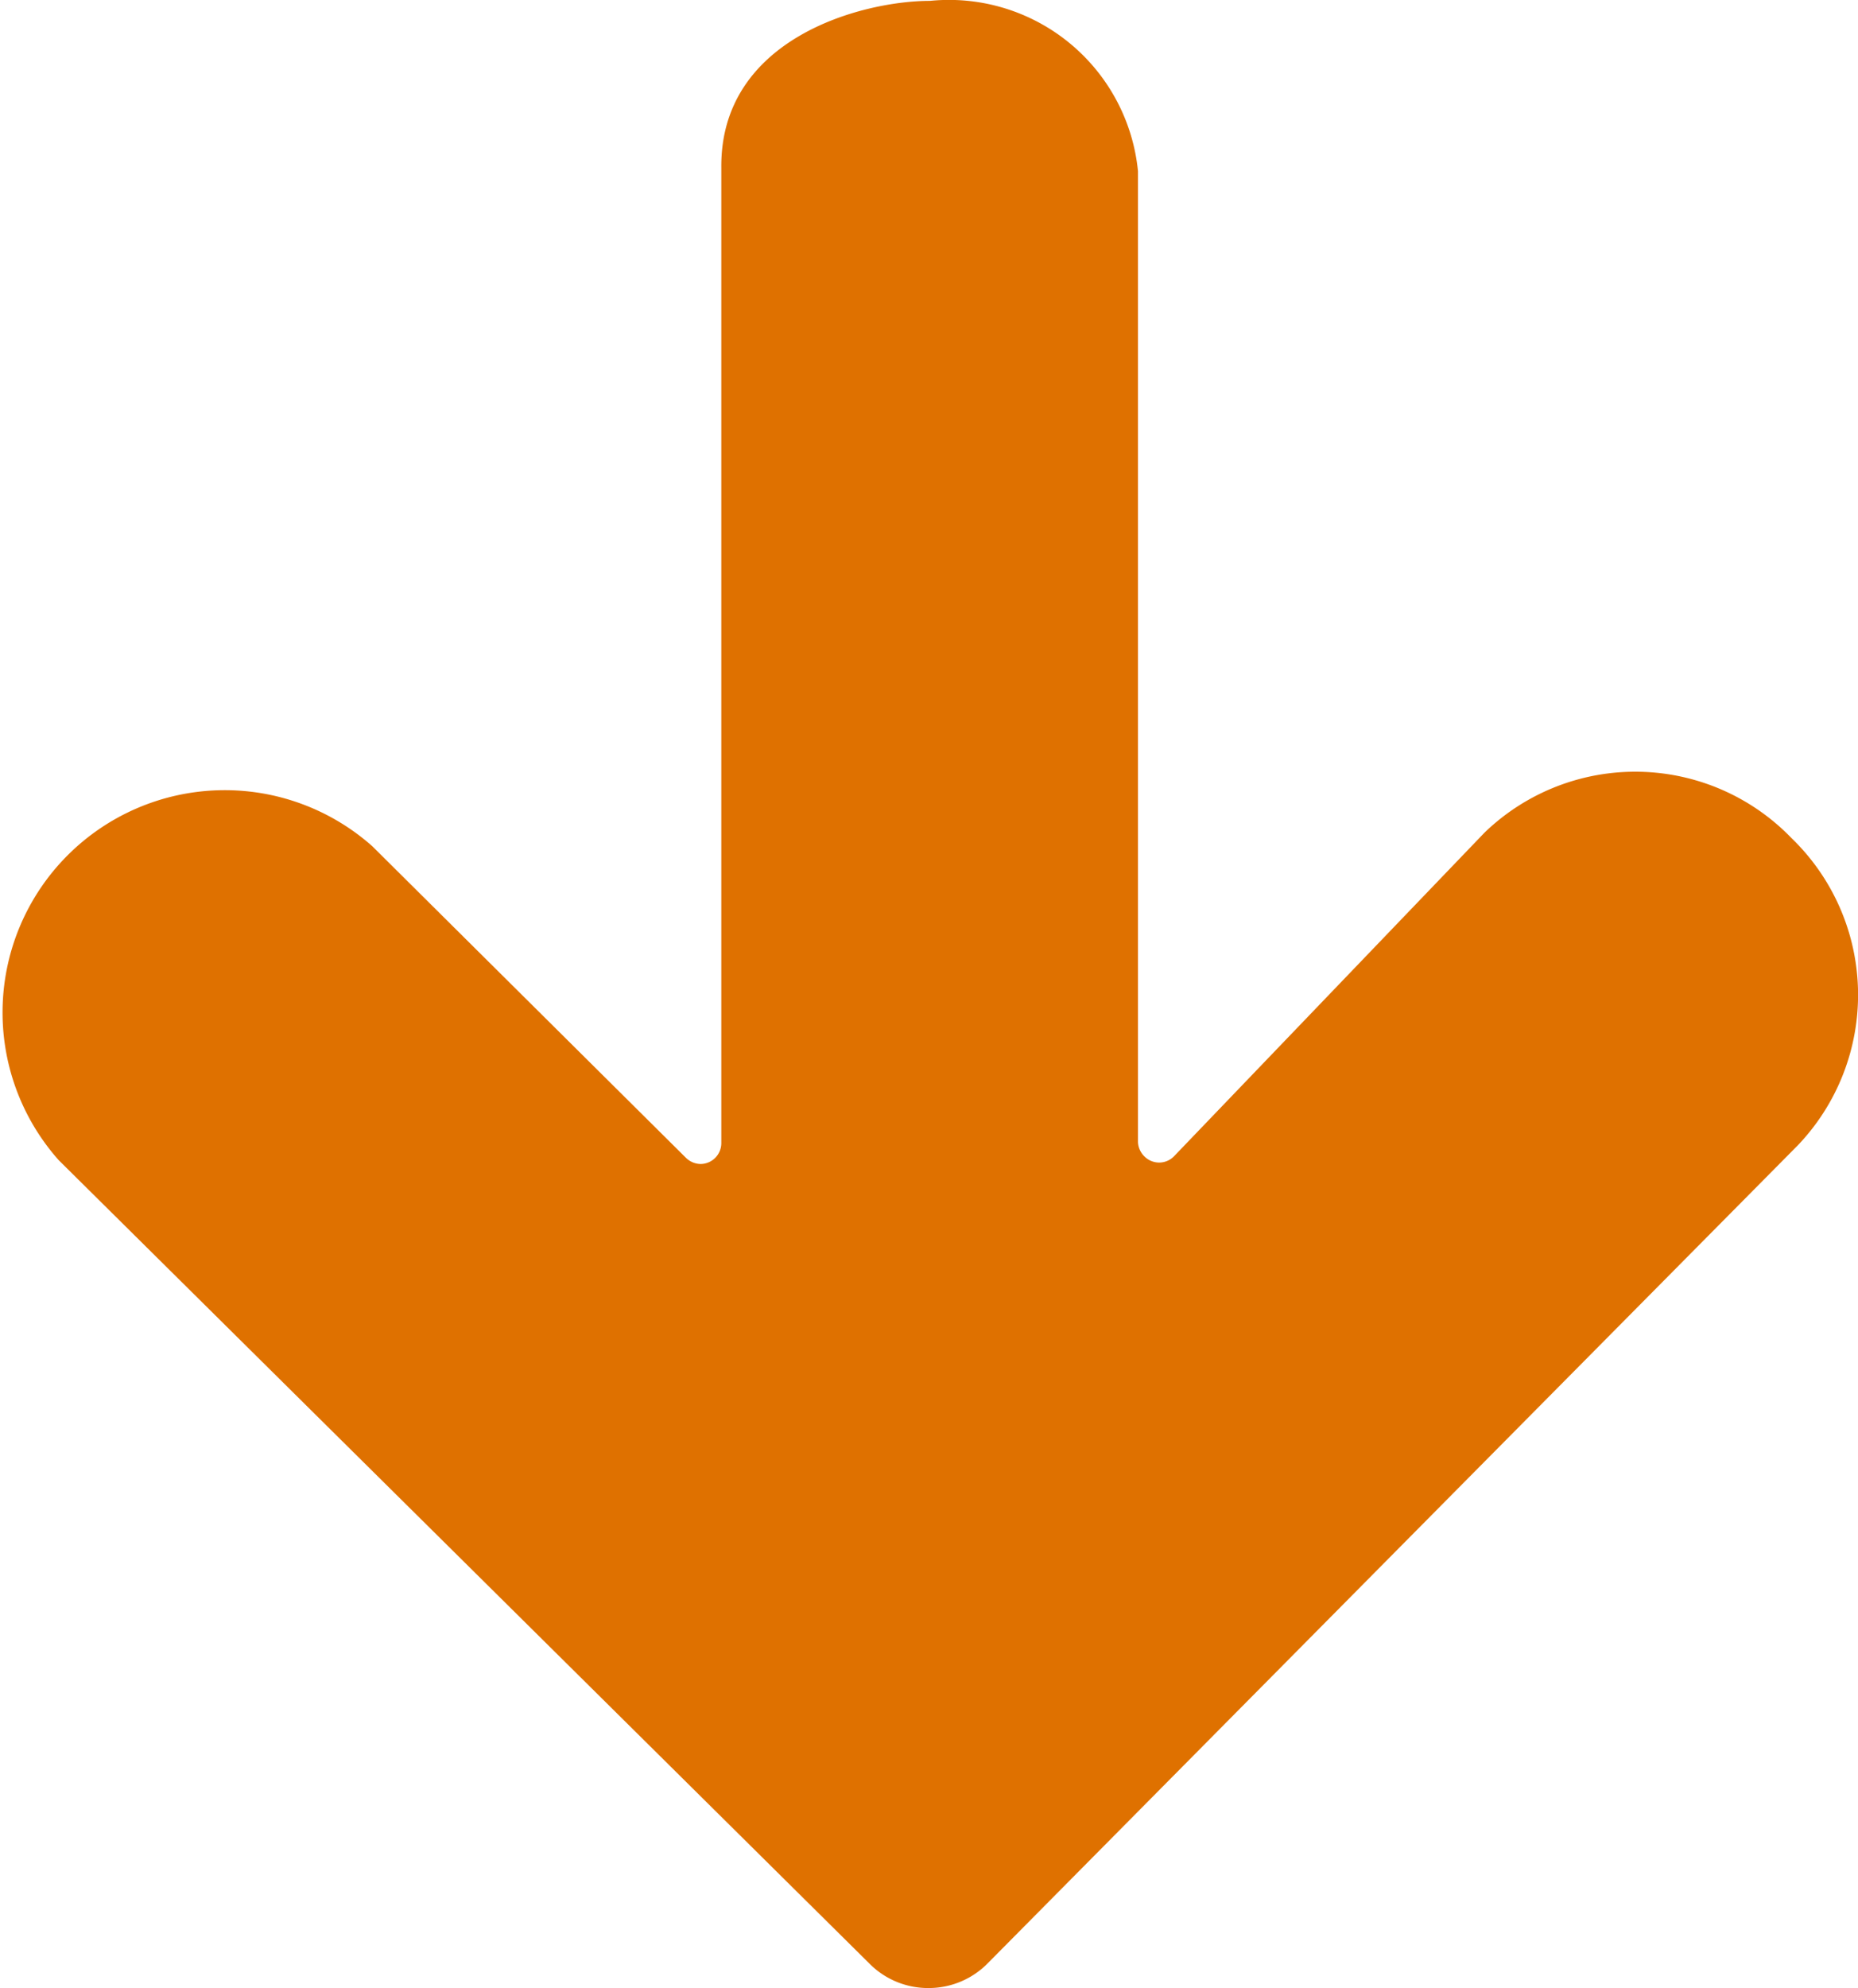 <svg id="Layer_2" data-name="Layer 2" xmlns="http://www.w3.org/2000/svg" viewBox="0 0 129.85 138.9"><defs><style>.cls-1{fill:#df7100;}</style></defs><path class="cls-1" d="M700.42,501.43A15.17,15.17,0,0,0,679,501l-.07.07-21.68,22.59a1.45,1.45,0,0,1-2.06,0,1.49,1.49,0,0,1-.45-1V454.83a13.27,13.27,0,0,0-14.53-11.9h0c-4.77,0-14.68,2.62-14.59,11.66v68.14a1.46,1.46,0,0,1-1.47,1.46,1.5,1.5,0,0,1-1-.43L601.24,502a15.53,15.53,0,0,0-21.93,21.92L636,580.08a5.76,5.76,0,0,0,4.09,1.68h.06a5.78,5.78,0,0,0,4.11-1.75l56.58-57.11A15.22,15.22,0,0,0,700.42,501.43Z" transform="translate(-575.21 -442.87)"/></svg>